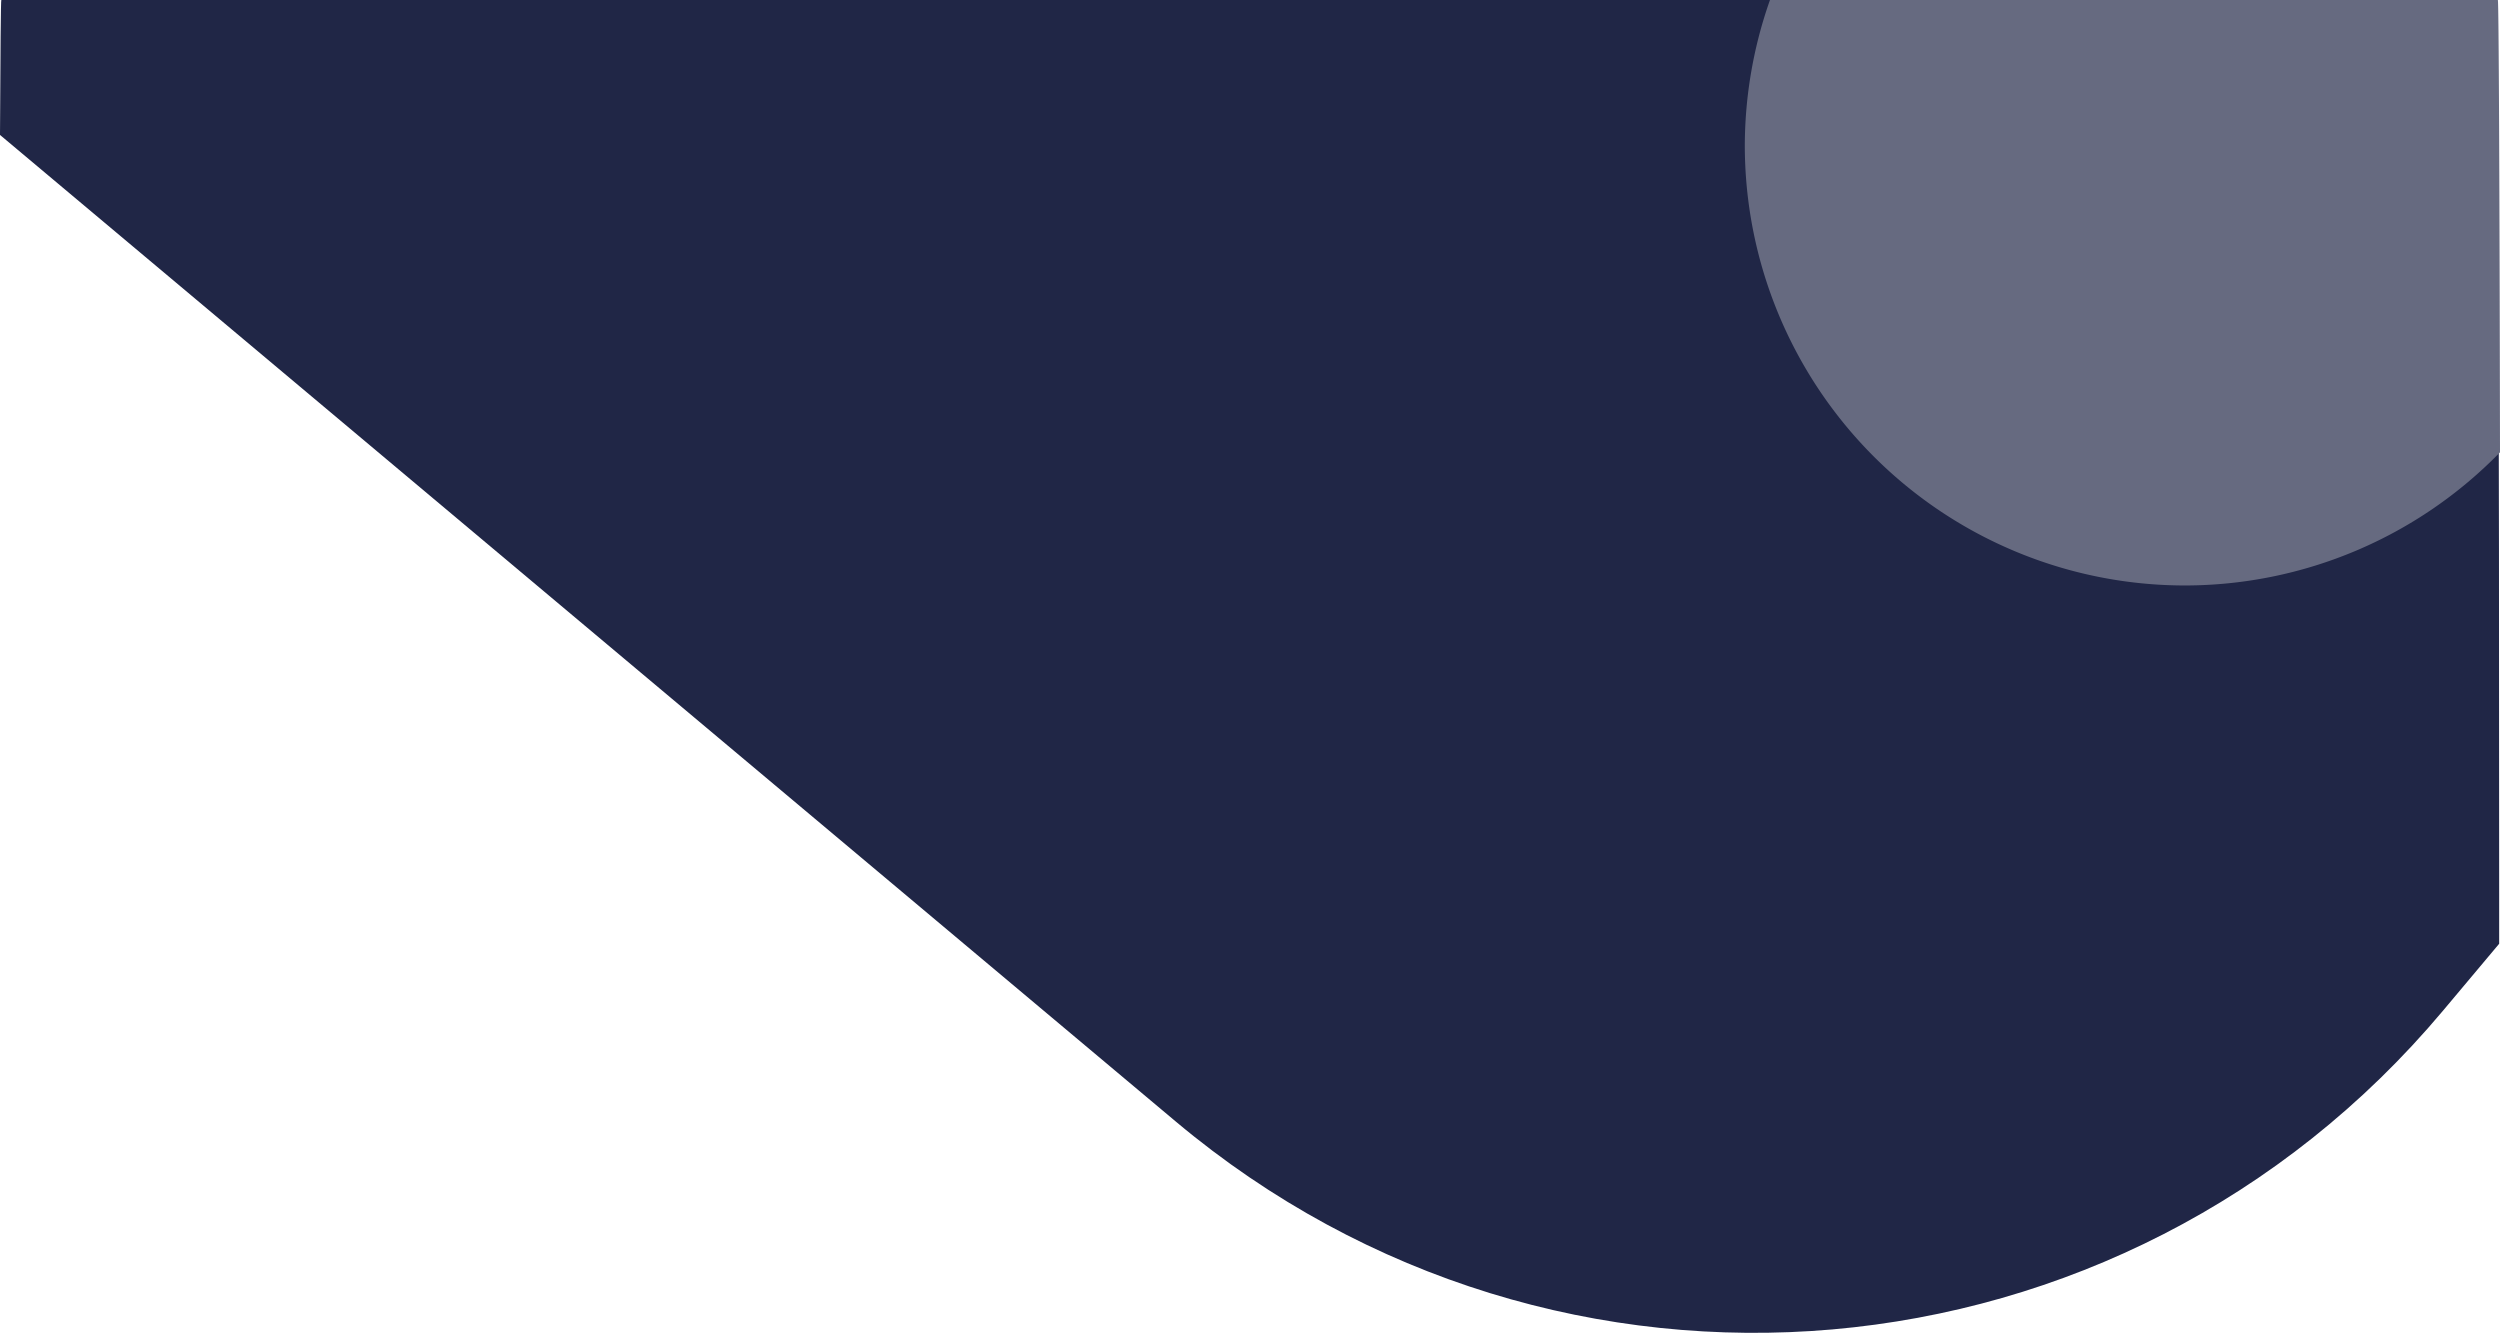 <?xml version="1.0" encoding="UTF-8" standalone="no"?>
<!-- Created with Inkscape (http://www.inkscape.org/) -->

<svg
   xmlns:dc="http://purl.org/dc/elements/1.1/"
   xmlns:cc="http://creativecommons.org/ns#"
   xmlns:rdf="http://www.w3.org/1999/02/22-rdf-syntax-ns#"
   xmlns:svg="http://www.w3.org/2000/svg"
   xmlns="http://www.w3.org/2000/svg"
   xmlns:sodipodi="http://sodipodi.sourceforge.net/DTD/sodipodi-0.dtd"
   xmlns:inkscape="http://www.inkscape.org/namespaces/inkscape"
   version="1.1"
   id="svg869"
   width="849.203"
   height="452.743"
   viewBox="0 0 849.203 452.743"
   sodipodi:docname="krugovi.svg"
   inkscape:version="0.92.3 (2405546, 2018-03-11)">
  <defs
     id="defs873" />
  <sodipodi:namedview
     pagecolor="#ffffff"
     bordercolor="#666666"
     borderopacity="1"
     objecttolerance="10"
     gridtolerance="10"
     guidetolerance="10"
     inkscape:pageopacity="0"
     inkscape:pageshadow="2"
     inkscape:window-width="1920"
     inkscape:window-height="1046"
     id="namedview871"
     showgrid="false"
     fit-margin-top="0"
     fit-margin-left="0"
     fit-margin-right="0"
     fit-margin-bottom="0"
     inkscape:zoom="0.18038505"
     inkscape:cx="199.86683"
     inkscape:cy="892.31876"
     inkscape:window-x="0"
     inkscape:window-y="0"
     inkscape:window-maximized="1"
     inkscape:current-layer="svg869" />
  <g
     id="g937"
     transform="translate(-0.412,-0.205)">
    <path
       id="rect879"
       d="m 0.863,0.205 c -0.166,0 -0.32,17.273 -0.451,45.834 L 399.836,381.197 c 129.65,108.789 321.607,91.996 430.396,-37.654 l 19.102,-22.764 v -15.076 c 0,-169.246 -0.385,-305.498 -0.863,-305.498 z"
       style="opacity:1;fill:#202646;fill-opacity:1;stroke:none;stroke-width:2.181;stroke-linecap:round;stroke-linejoin:miter;stroke-miterlimit:4;stroke-dasharray:2.181, 2.181;stroke-dashoffset:0;stroke-opacity:1"
       inkscape:connector-curvature="0" />
    <path
       id="path881"
       d="M 601.637,0.205 A 149.564,149.564 0 0 0 593.09,49.518 149.564,149.564 0 0 0 742.652,199.08 149.564,149.564 0 0 0 849.615,153.844 C 849.466,63.537 849.201,0.205 848.883,0.205 Z"
       style="opacity:1;fill:#666a80;fill-opacity:1;stroke:none;stroke-width:0.873;stroke-linecap:round;stroke-linejoin:miter;stroke-miterlimit:4;stroke-dasharray:0.873, 0.873;stroke-dashoffset:0;stroke-opacity:1"
       inkscape:connector-curvature="0" />
  </g>
</svg>
